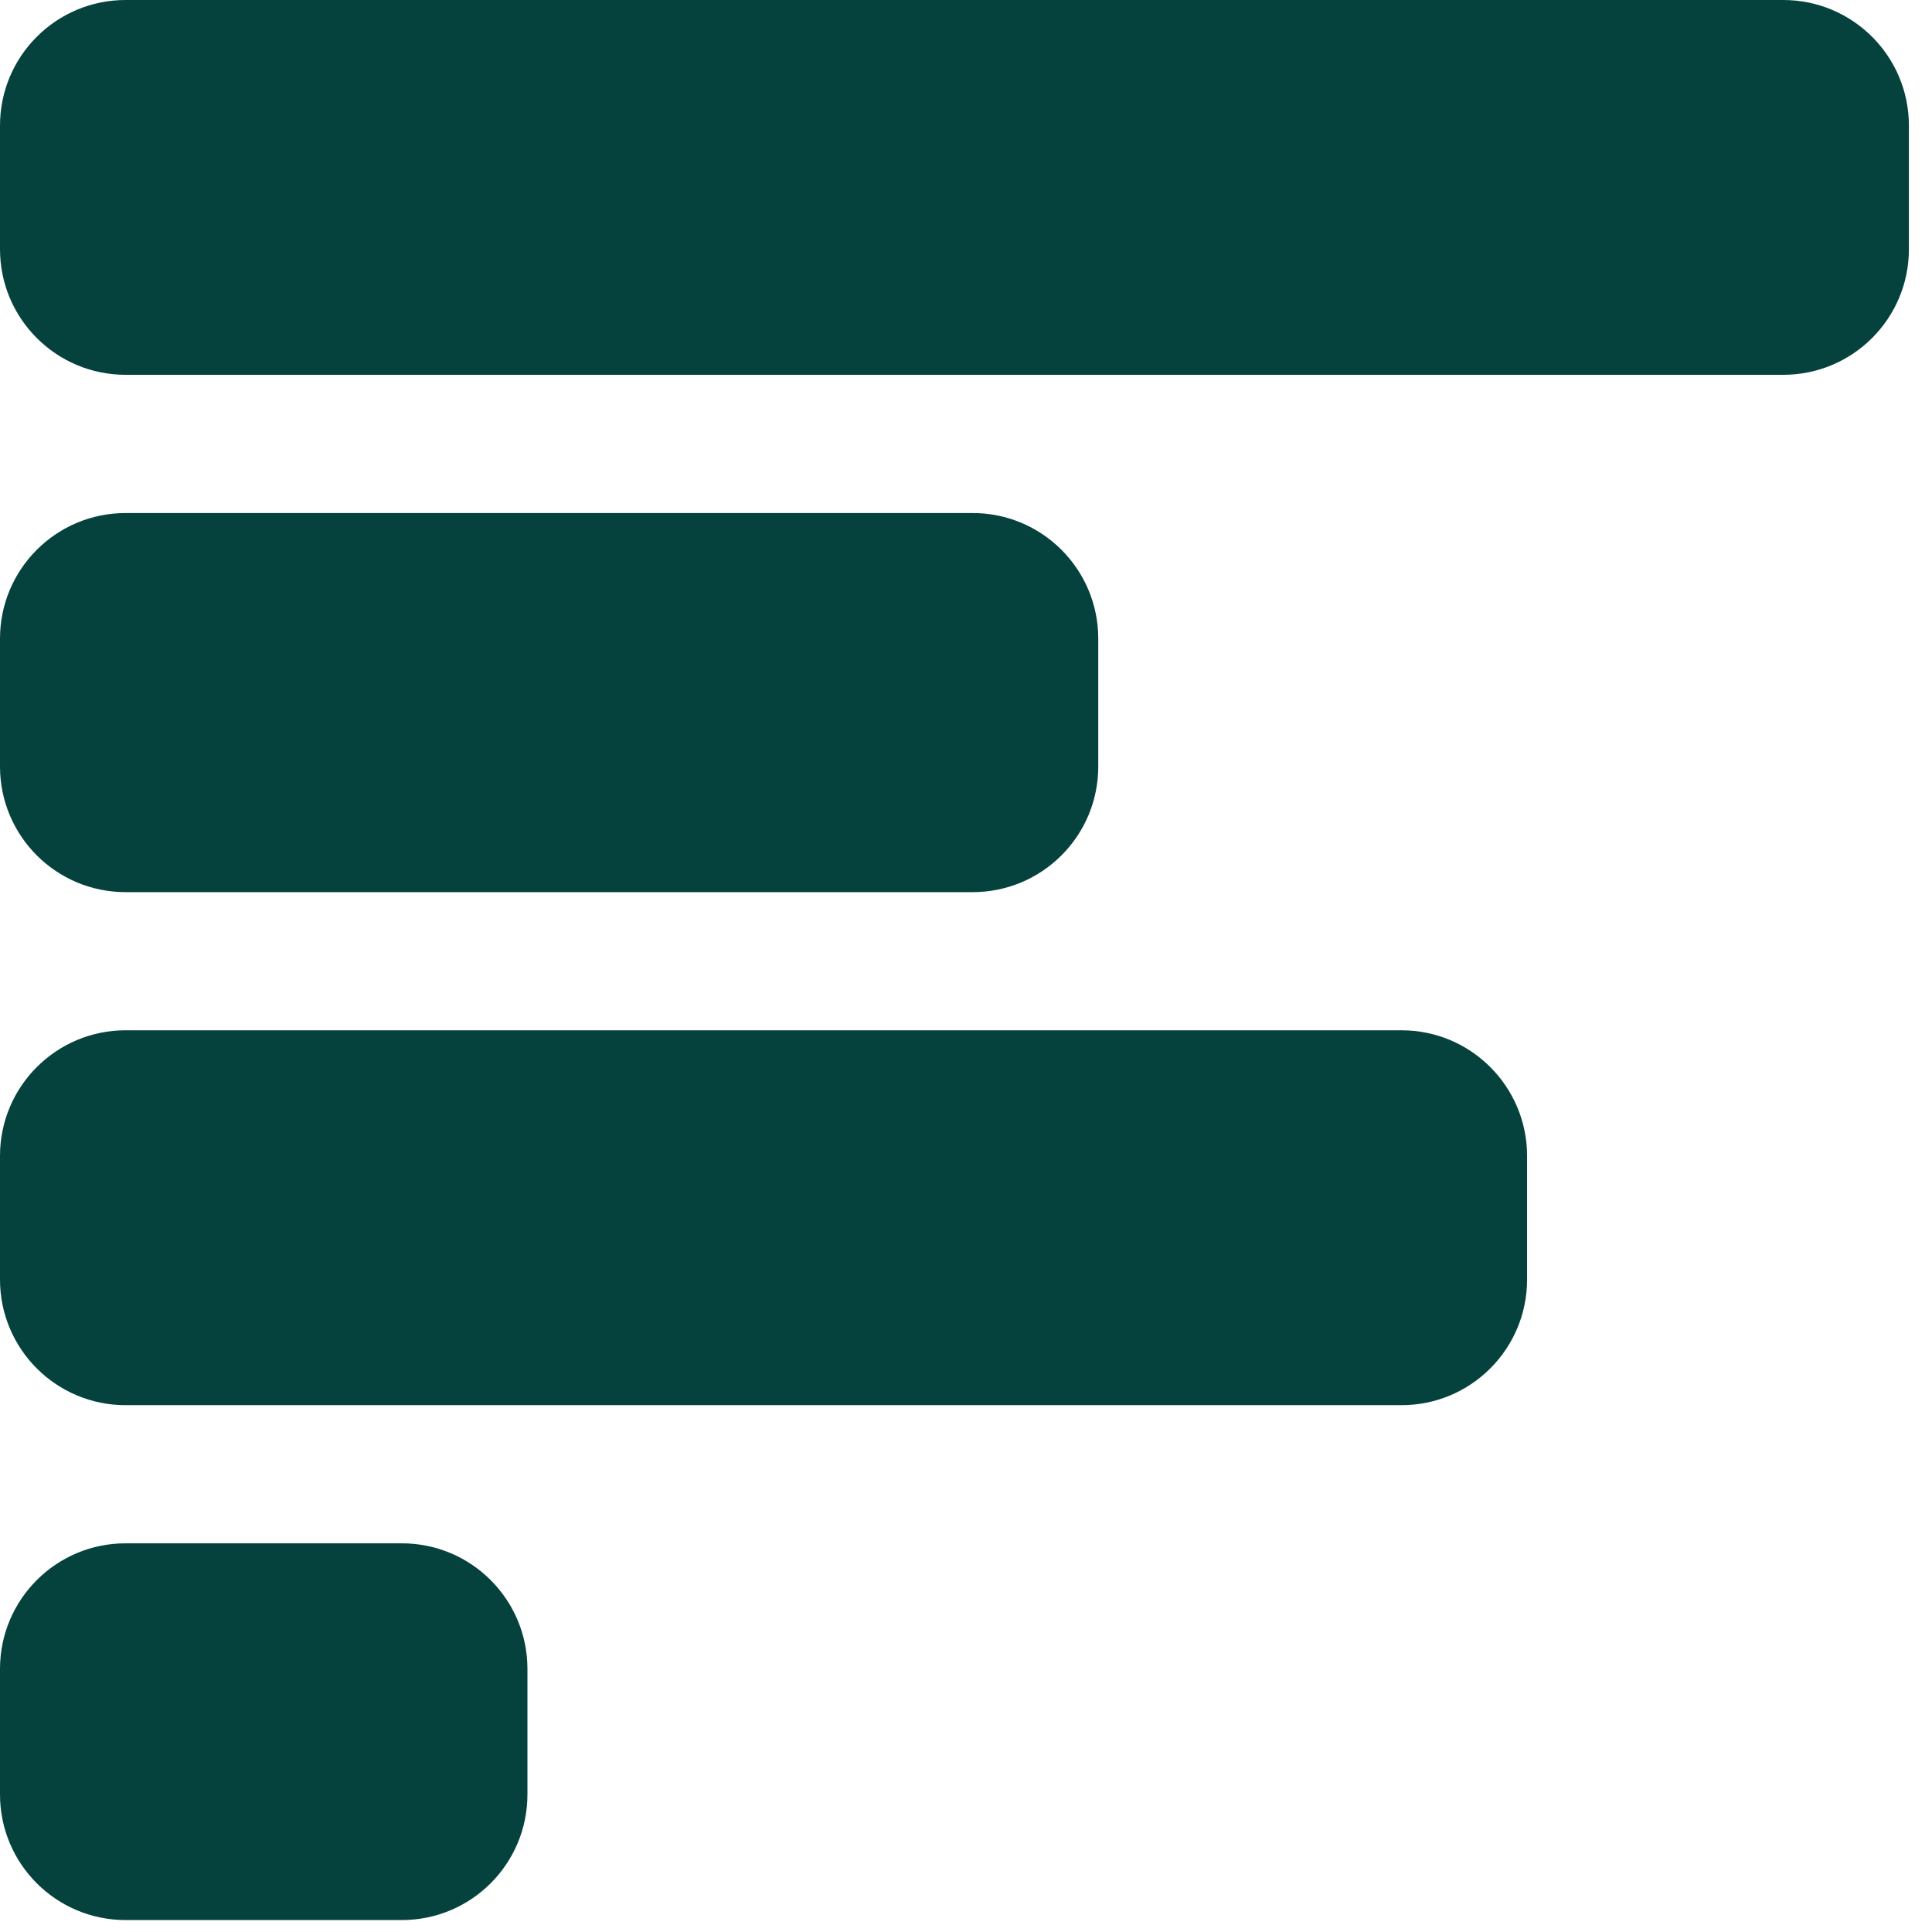 <svg width="22" height="22" viewBox="0 0 22 22" fill="none" xmlns="http://www.w3.org/2000/svg">
<g clip-path="url(#clip0_6717_13425)">
<path d="M0 1.43C0 0.64 0.64 0 1.43 0H20.307C21.096 0 21.737 0.64 21.737 1.43V2.838C21.737 3.628 21.096 4.268 20.307 4.268H1.43C0.64 4.268 0 3.628 0 2.838V1.43Z" fill="#06423D"/>
<path d="M0 7.272C0 6.482 0.64 5.842 1.43 5.842H11.076C11.866 5.842 12.506 6.482 12.506 7.272V8.729C12.506 9.519 11.866 10.159 11.076 10.159H1.43C0.64 10.159 0 9.519 0 8.729V7.272Z" fill="#06423D"/>
<path d="M0 19.004C0 18.214 0.64 17.574 1.43 17.574H4.576C5.366 17.574 6.006 18.214 6.006 19.004V20.434C6.006 21.224 5.366 21.864 4.576 21.864H1.43C0.64 21.864 0 21.224 0 20.434V19.004Z" fill="#06423D"/>
<path d="M0 13.162C0 12.373 0.64 11.732 1.43 11.732H15.959C16.749 11.732 17.389 12.373 17.389 13.162V14.571C17.389 15.361 16.749 16.001 15.959 16.001H1.43C0.64 16.001 0 15.361 0 14.571V13.162Z" fill="#06423D"/>
</g>
<defs>
<clipPath id="clip0_6717_13425">
<rect width="22" height="22" fill="white"/>
</clipPath>
</defs>
</svg>
